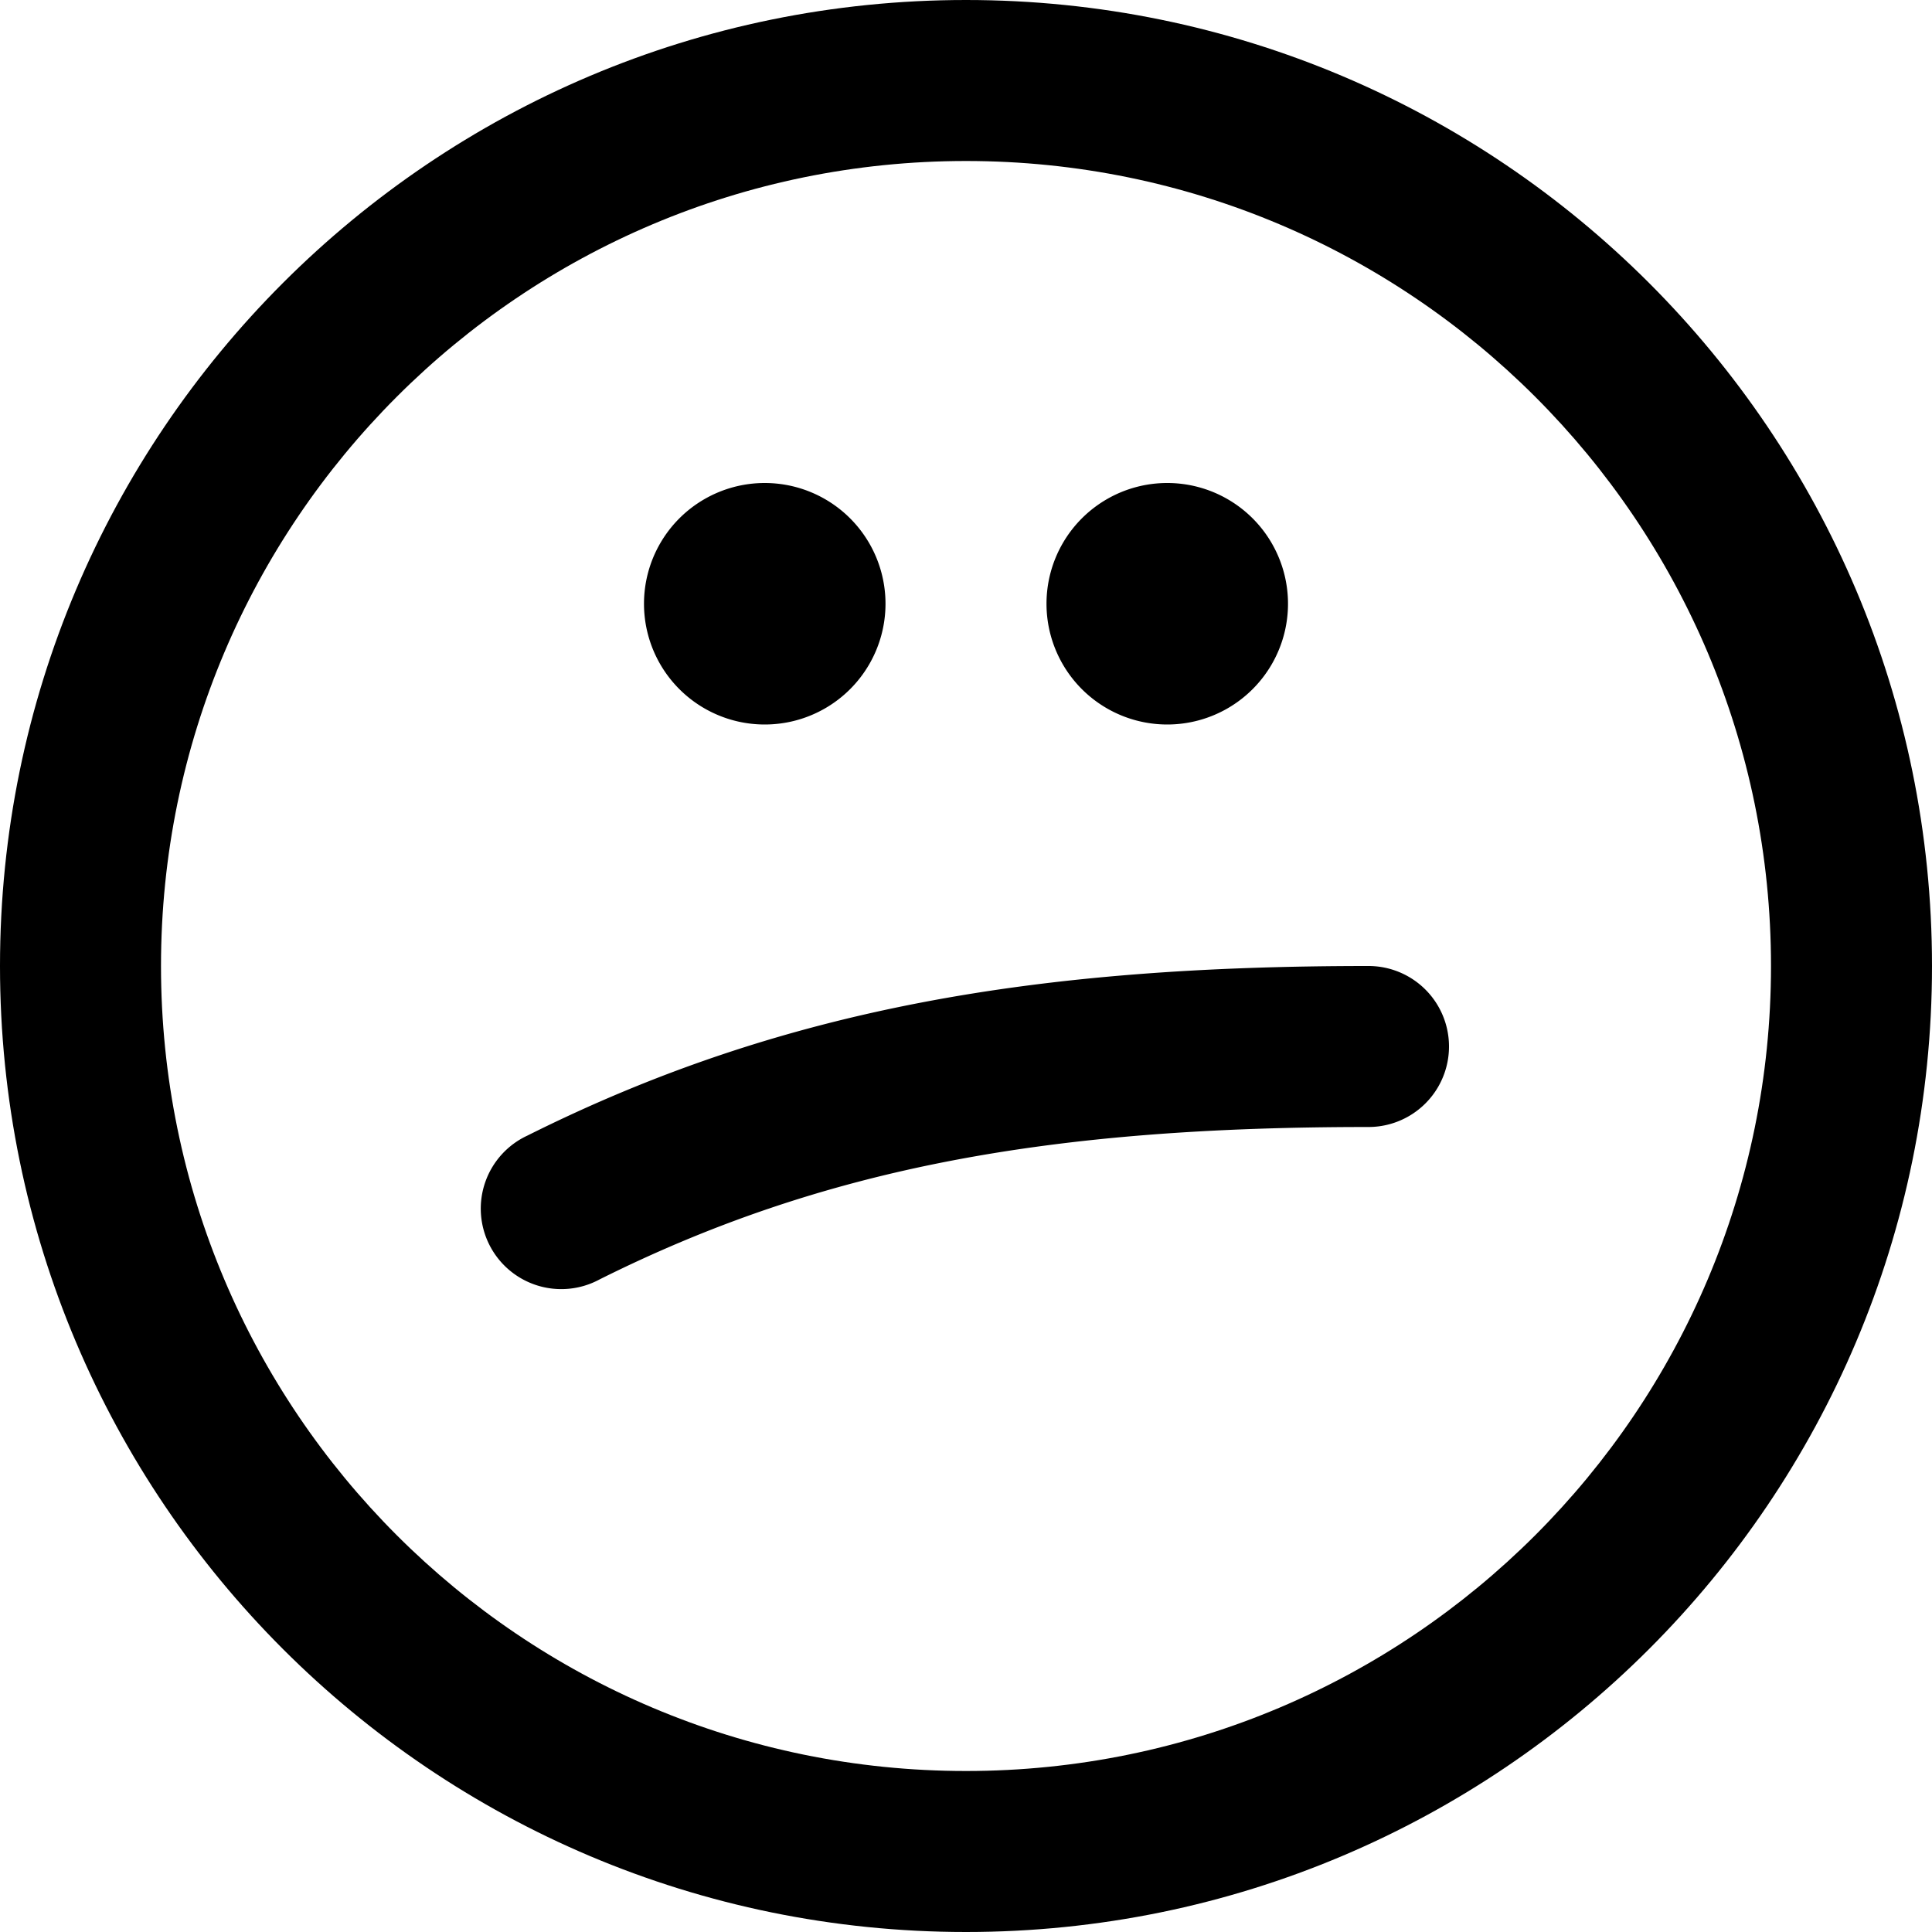 <svg xmlns="http://www.w3.org/2000/svg" width="24" height="24" viewBox="0 0 24 24"><path d="M9.5 9a1.5 1.5 0 1 0 0-3 1.5 1.5 0 0 0 0 3ZM16 7.5a1.5 1.5 0 1 1-3 0 1.5 1.5 0 0 1 3 0Zm1 4.5a1 1 0 1 1 0 2c-3.907 0-6.738.487-9.553 1.894a1 1 0 1 1-.894-1.788C9.738 12.513 12.907 12 17 12Z"/><path fill-rule="evenodd" d="M12 0C5.373 0 0 5.373 0 12s5.373 12 12 12 12-5.373 12-12S18.627 0 12 0ZM2 12C2 6.477 6.477 2 12 2s10 4.477 10 10-4.477 10-10 10S2 17.523 2 12Z"/></svg>